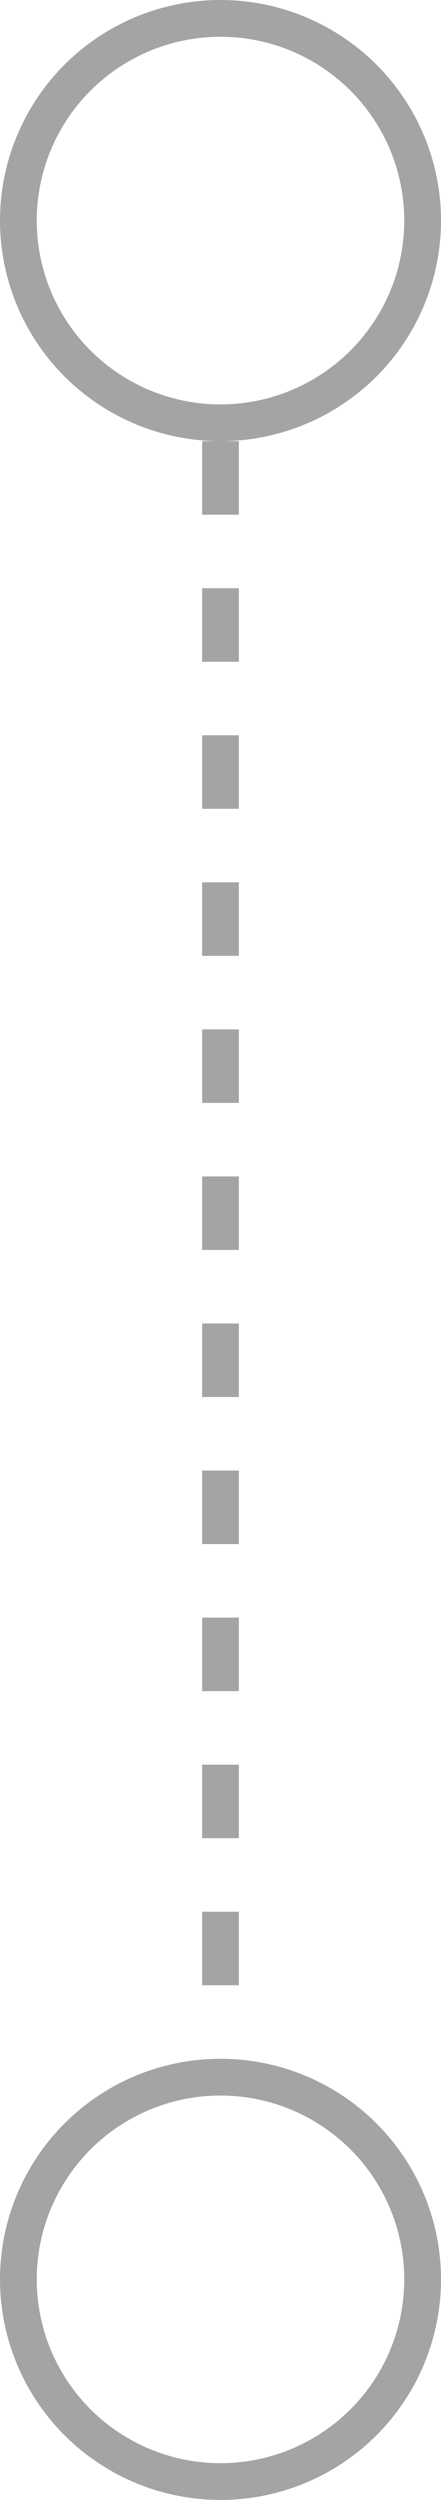 <svg width="12" height="68" viewBox="0 0 12 68" fill="none" xmlns="http://www.w3.org/2000/svg">
<g id="Group 5">
<circle id="Ellipse 4" cx="6" cy="6" r="5.5" stroke="#A4A4A4"/>
<path id="Vector 9" d="M6 12V56" stroke="#A4A4A4" stroke-dasharray="2 2"/>
<circle id="Ellipse 3" cx="6" cy="62" r="5.5" stroke="#A4A4A4"/>
</g>
</svg>
